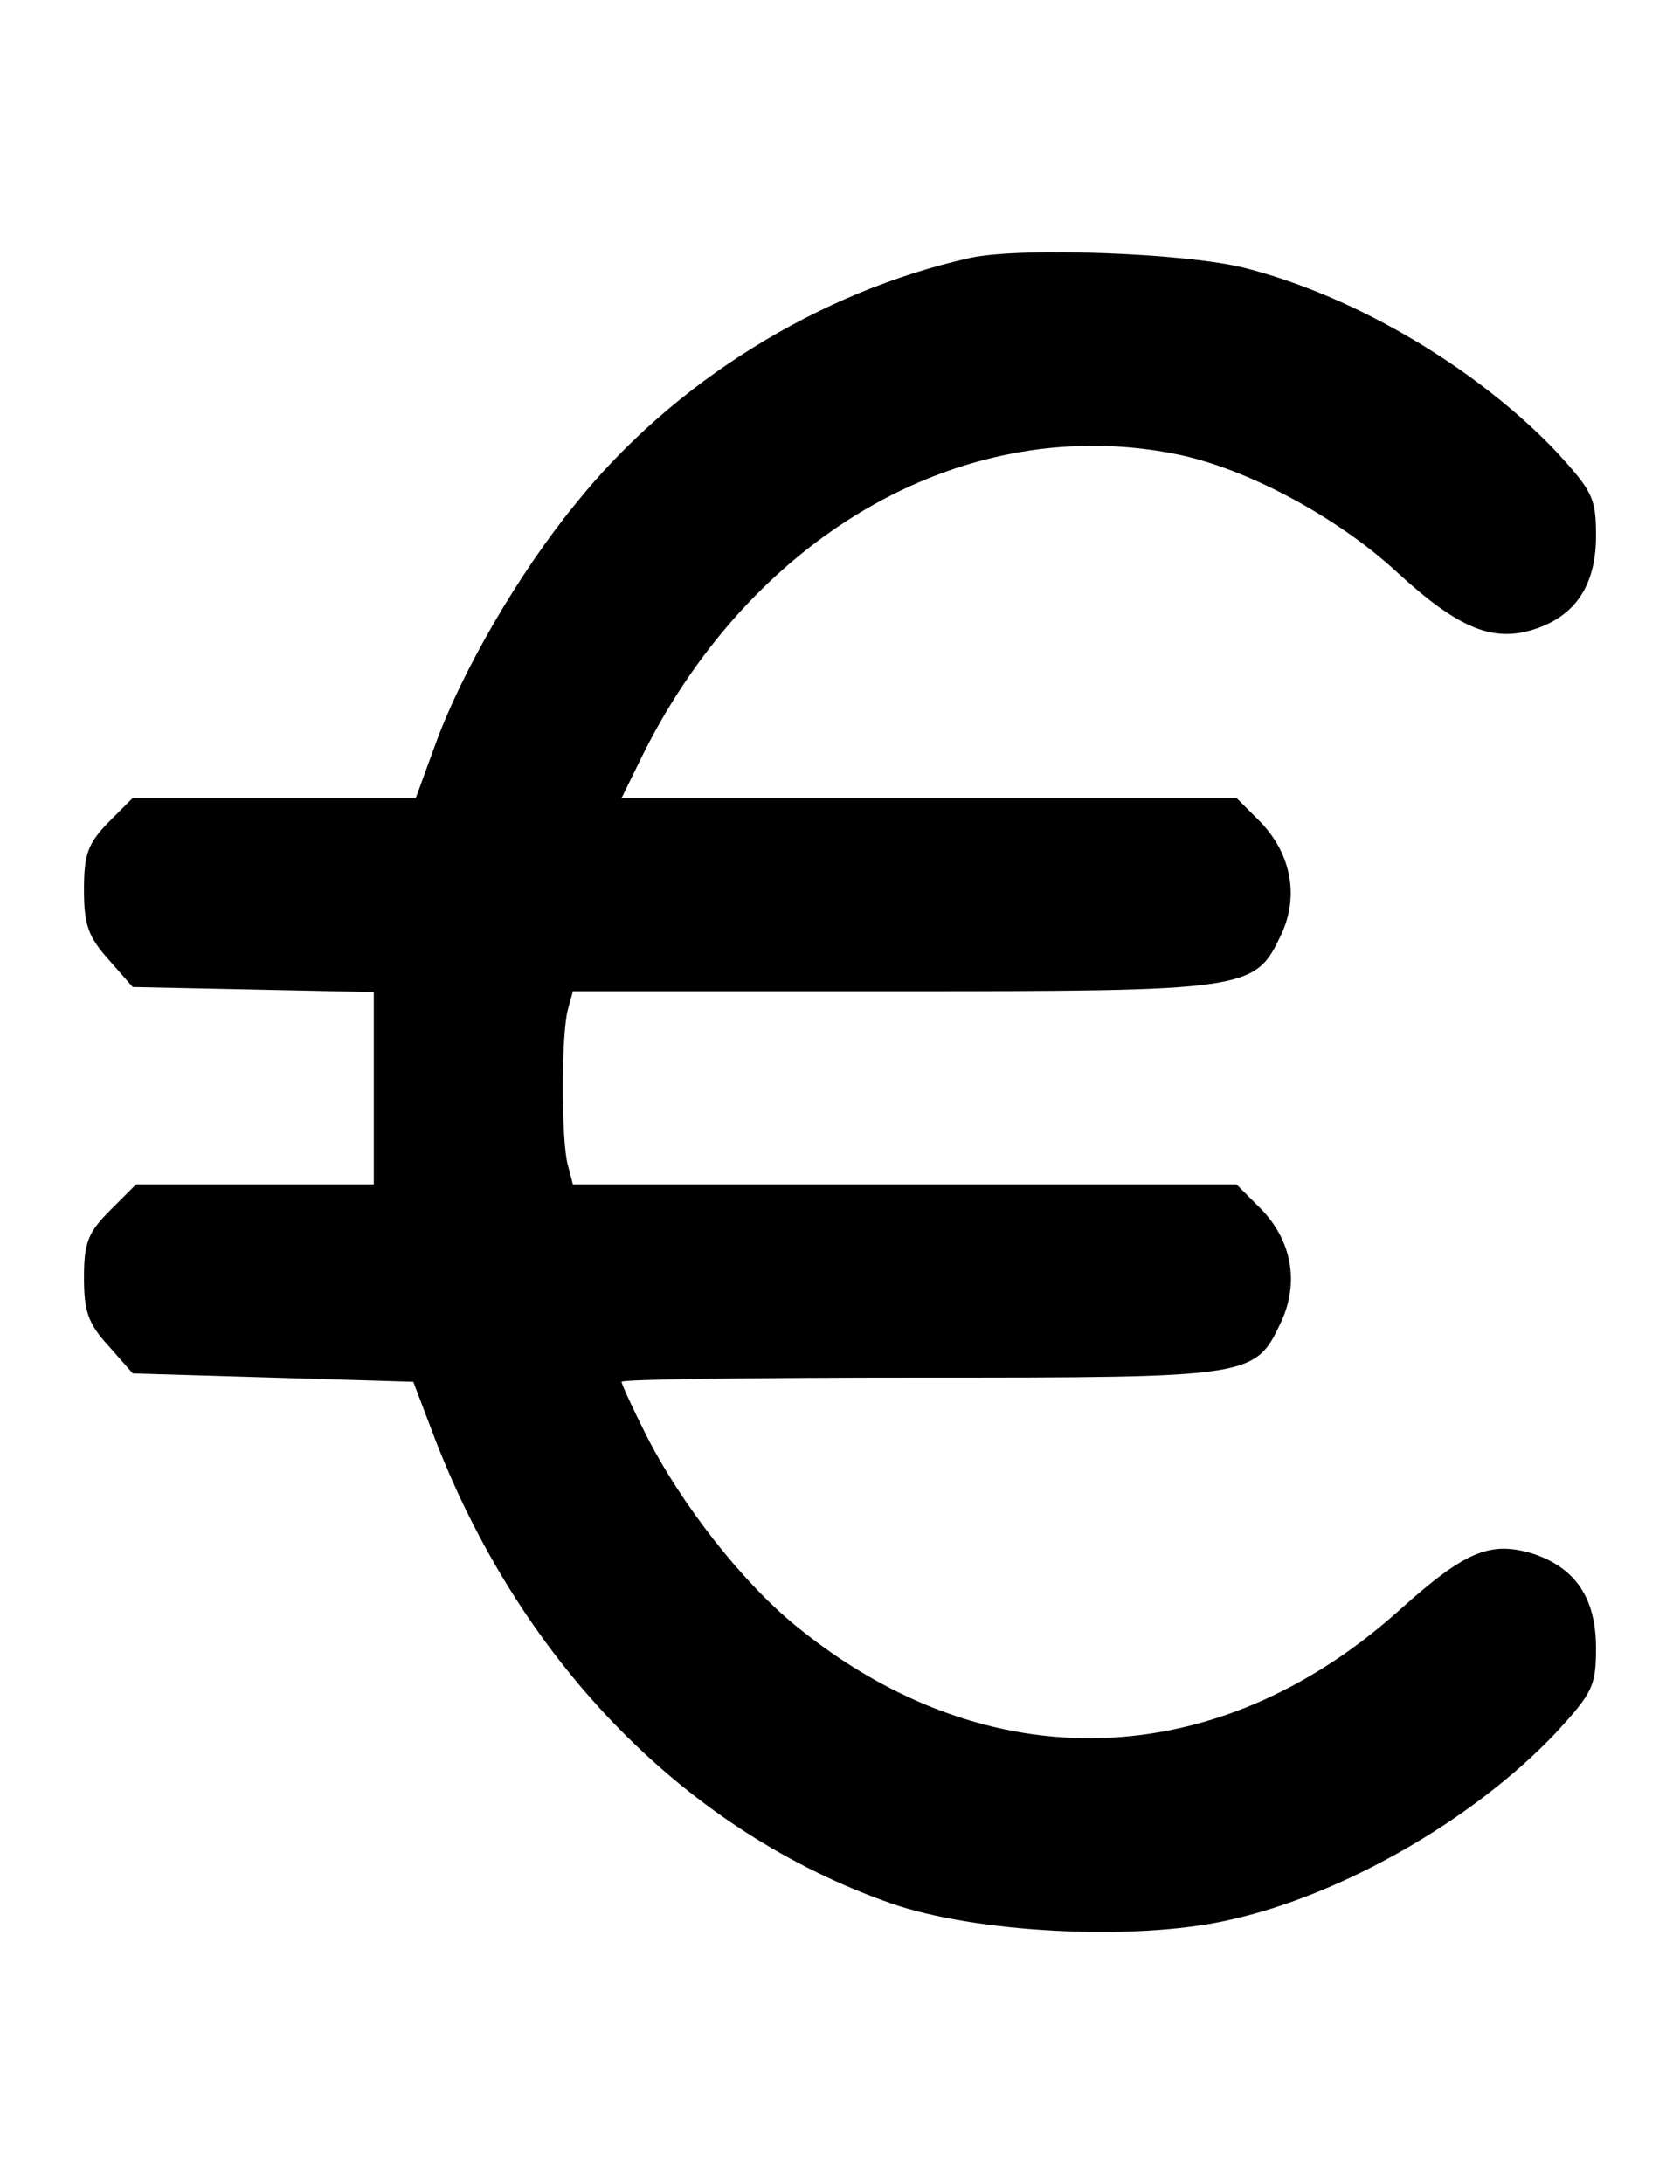 <?xml version="1.0" standalone="no"?>
<!DOCTYPE svg PUBLIC "-//W3C//DTD SVG 20010904//EN"
 "http://www.w3.org/TR/2001/REC-SVG-20010904/DTD/svg10.dtd">
<svg version="1.0" xmlns="http://www.w3.org/2000/svg"
 width="200pt" height="260pt" viewBox="0 0 200 260"
 preserveAspectRatio="xMidYMid meet">
<g transform="translate(0,260) scale(0.1,-0.1)"
fill="#000000" stroke="none">
<path d="M1155 2293 c-180 -40 -354 -148 -470 -293 -68 -83 -136 -201 -167
-287 l-23 -63 -168 0 -169 0 -29 -29 c-24 -25 -29 -37 -29 -80 0 -42 5 -56 29
-83 l29 -33 144 -3 143 -3 0 -115 0 -114 -142 0 -141 0 -31 -31 c-26 -26 -31
-38 -31 -80 0 -40 5 -55 29 -81 l29 -33 167 -5 167 -5 27 -71 c104 -266 299
-465 542 -550 100 -35 290 -45 401 -20 137 30 294 121 391 224 43 47 47 55 47
100 0 59 -24 95 -74 112 -51 16 -81 4 -158 -65 -219 -198 -493 -206 -720 -21
-64 52 -137 145 -179 228 -16 32 -29 60 -29 63 0 3 160 5 355 5 396 0 399 0
430 66 22 47 13 98 -25 136 l-28 28 -395 0 -395 0 -6 23 c-8 29 -8 155 0 185
l6 22 380 0 c425 0 432 1 463 67 22 46 12 97 -25 135 l-28 28 -366 0 -366 0
26 53 c133 265 387 407 636 356 83 -17 191 -75 262 -141 73 -67 114 -83 163
-67 49 16 73 53 73 111 0 45 -4 53 -47 100 -94 99 -238 185 -371 219 -71 18
-268 25 -327 12z"/>
</g>
</svg>
